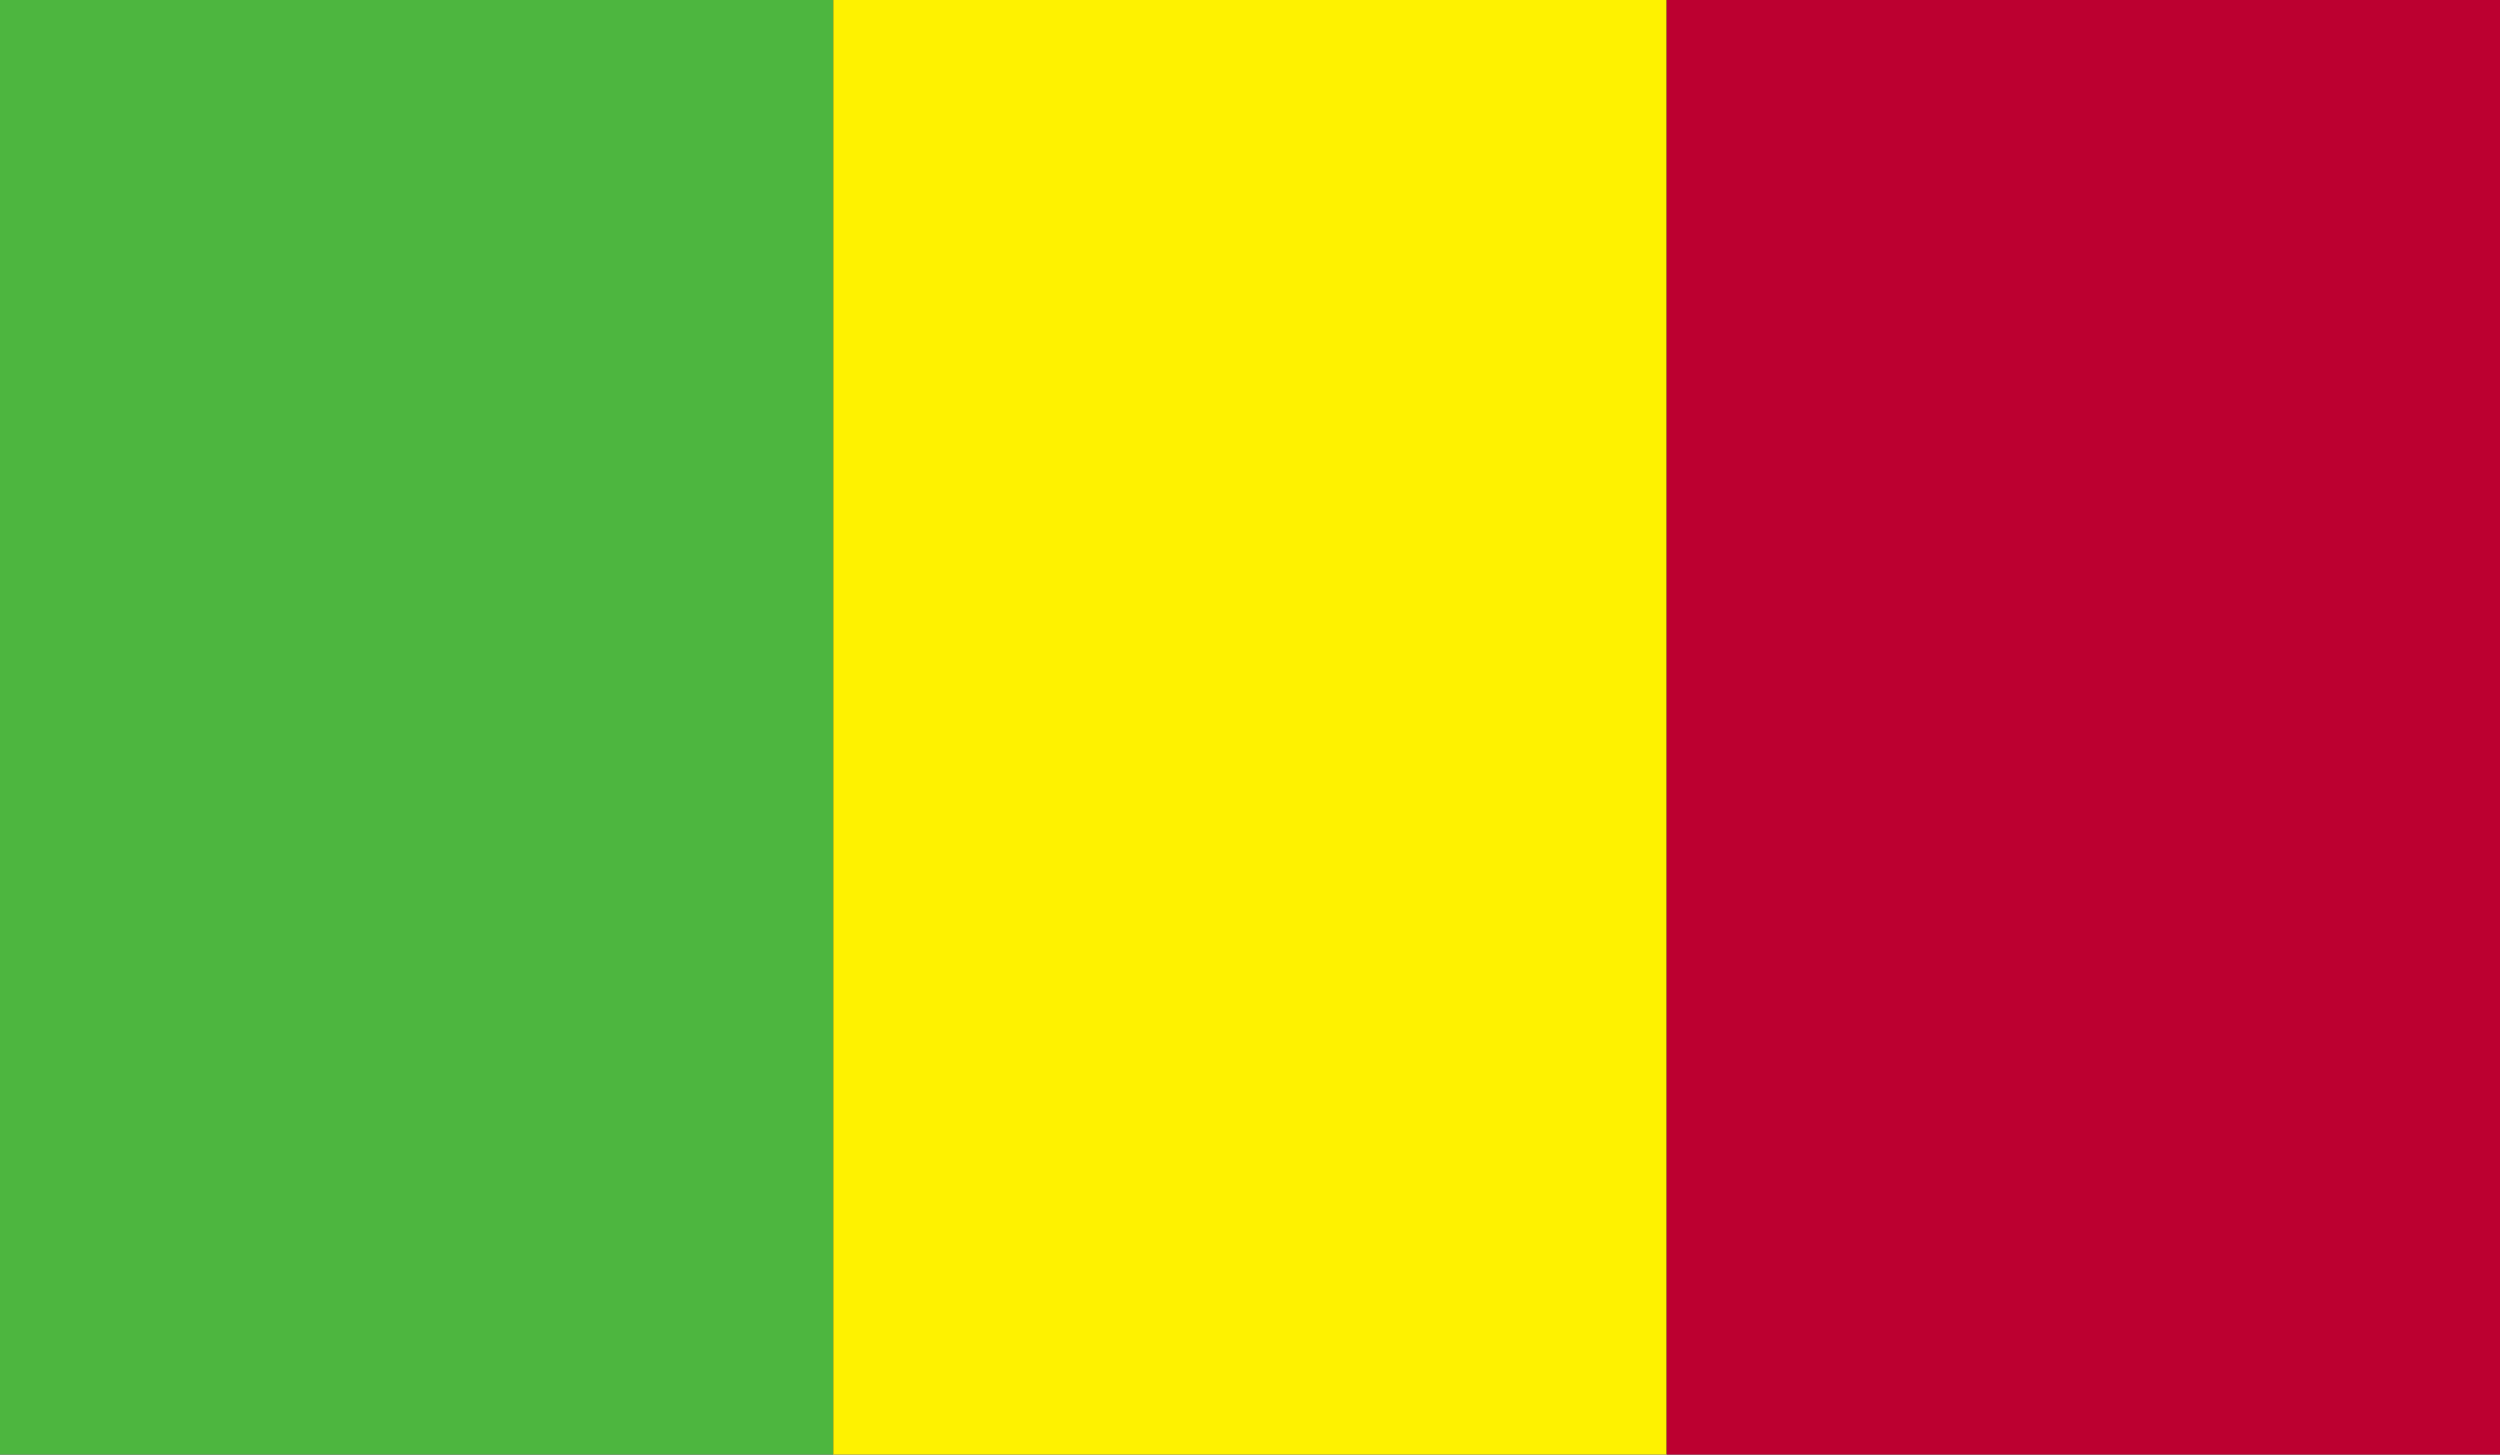 <svg id="Layer_1" data-name="Layer 1" xmlns="http://www.w3.org/2000/svg" xmlns:xlink="http://www.w3.org/1999/xlink" viewBox="0 0 220 128"><rect x="0" y="0" width="220" height="128" fill="#333333" stroke="none"/><defs><style>.cls-1{fill:none;}.cls-2{clip-path:url(#clip-path);}.cls-3{fill:#4db63f;}.cls-4{fill:#fef200;}.cls-5{fill:#bc0030;}</style><clipPath id="clip-path"><rect id="_Clipping_Path_" data-name="&lt;Clipping Path&gt;" class="cls-1" width="220" height="128"/></clipPath></defs><title>Flag_rect_Mali</title><g id="MALI"><g id="_Group_" data-name="&lt;Group&gt;"><g id="_Clip_Group_" data-name="&lt;Clip Group&gt;"><g class="cls-2"><rect id="_Path_" data-name="&lt;Path&gt;" class="cls-3" width="73.33" height="128"/><rect id="_Path_2" data-name="&lt;Path&gt;" class="cls-4" x="73.33" width="73.33" height="128"/><rect id="_Path_3" data-name="&lt;Path&gt;" class="cls-5" x="146.67" width="73.33" height="128"/></g></g></g></g></svg>